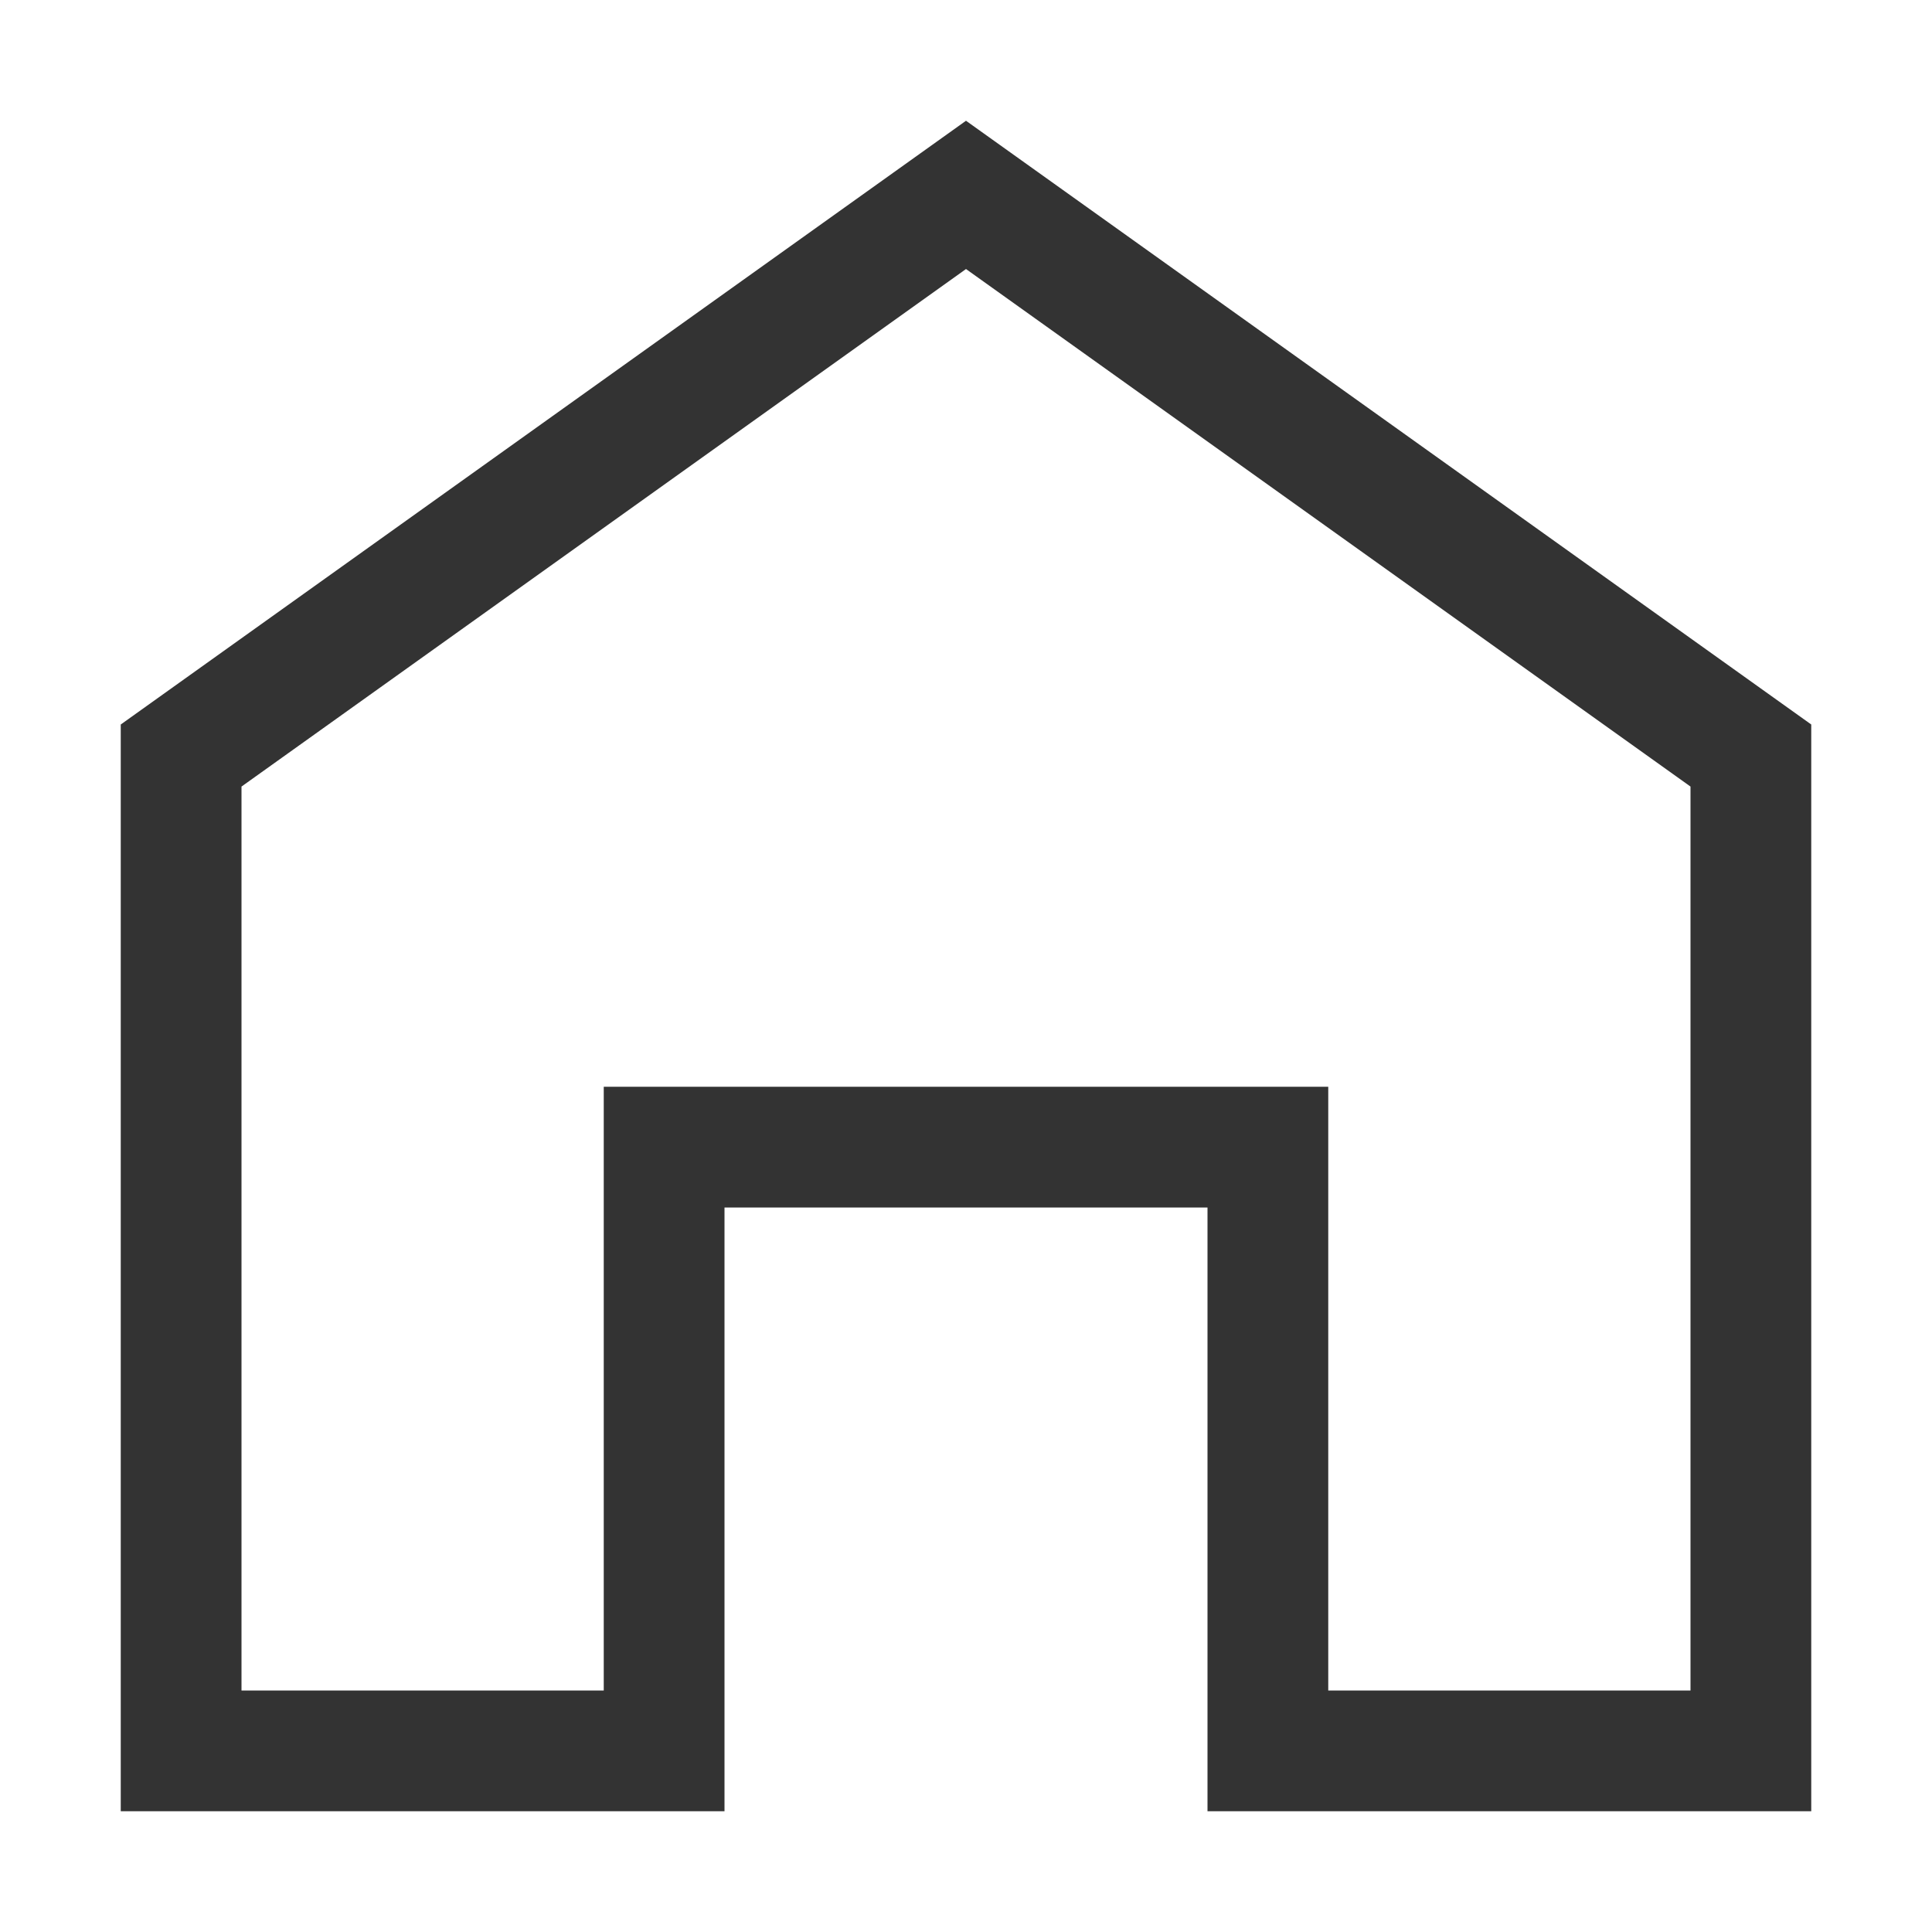 <?xml version="1.0" standalone="no"?><!DOCTYPE svg PUBLIC "-//W3C//DTD SVG 1.1//EN" "http://www.w3.org/Graphics/SVG/1.1/DTD/svg11.dtd"><svg class="icon" width="200px" height="200.00px" viewBox="0 0 1024 1024" version="1.1" xmlns="http://www.w3.org/2000/svg"><path fill="#333333" d="M512 64l448 320v576h-320v-320H384v320H64V384l448-320z m0 78.592L128 416.896V896h192V576h384v320h192V416.896L512 142.592z"  /></svg>